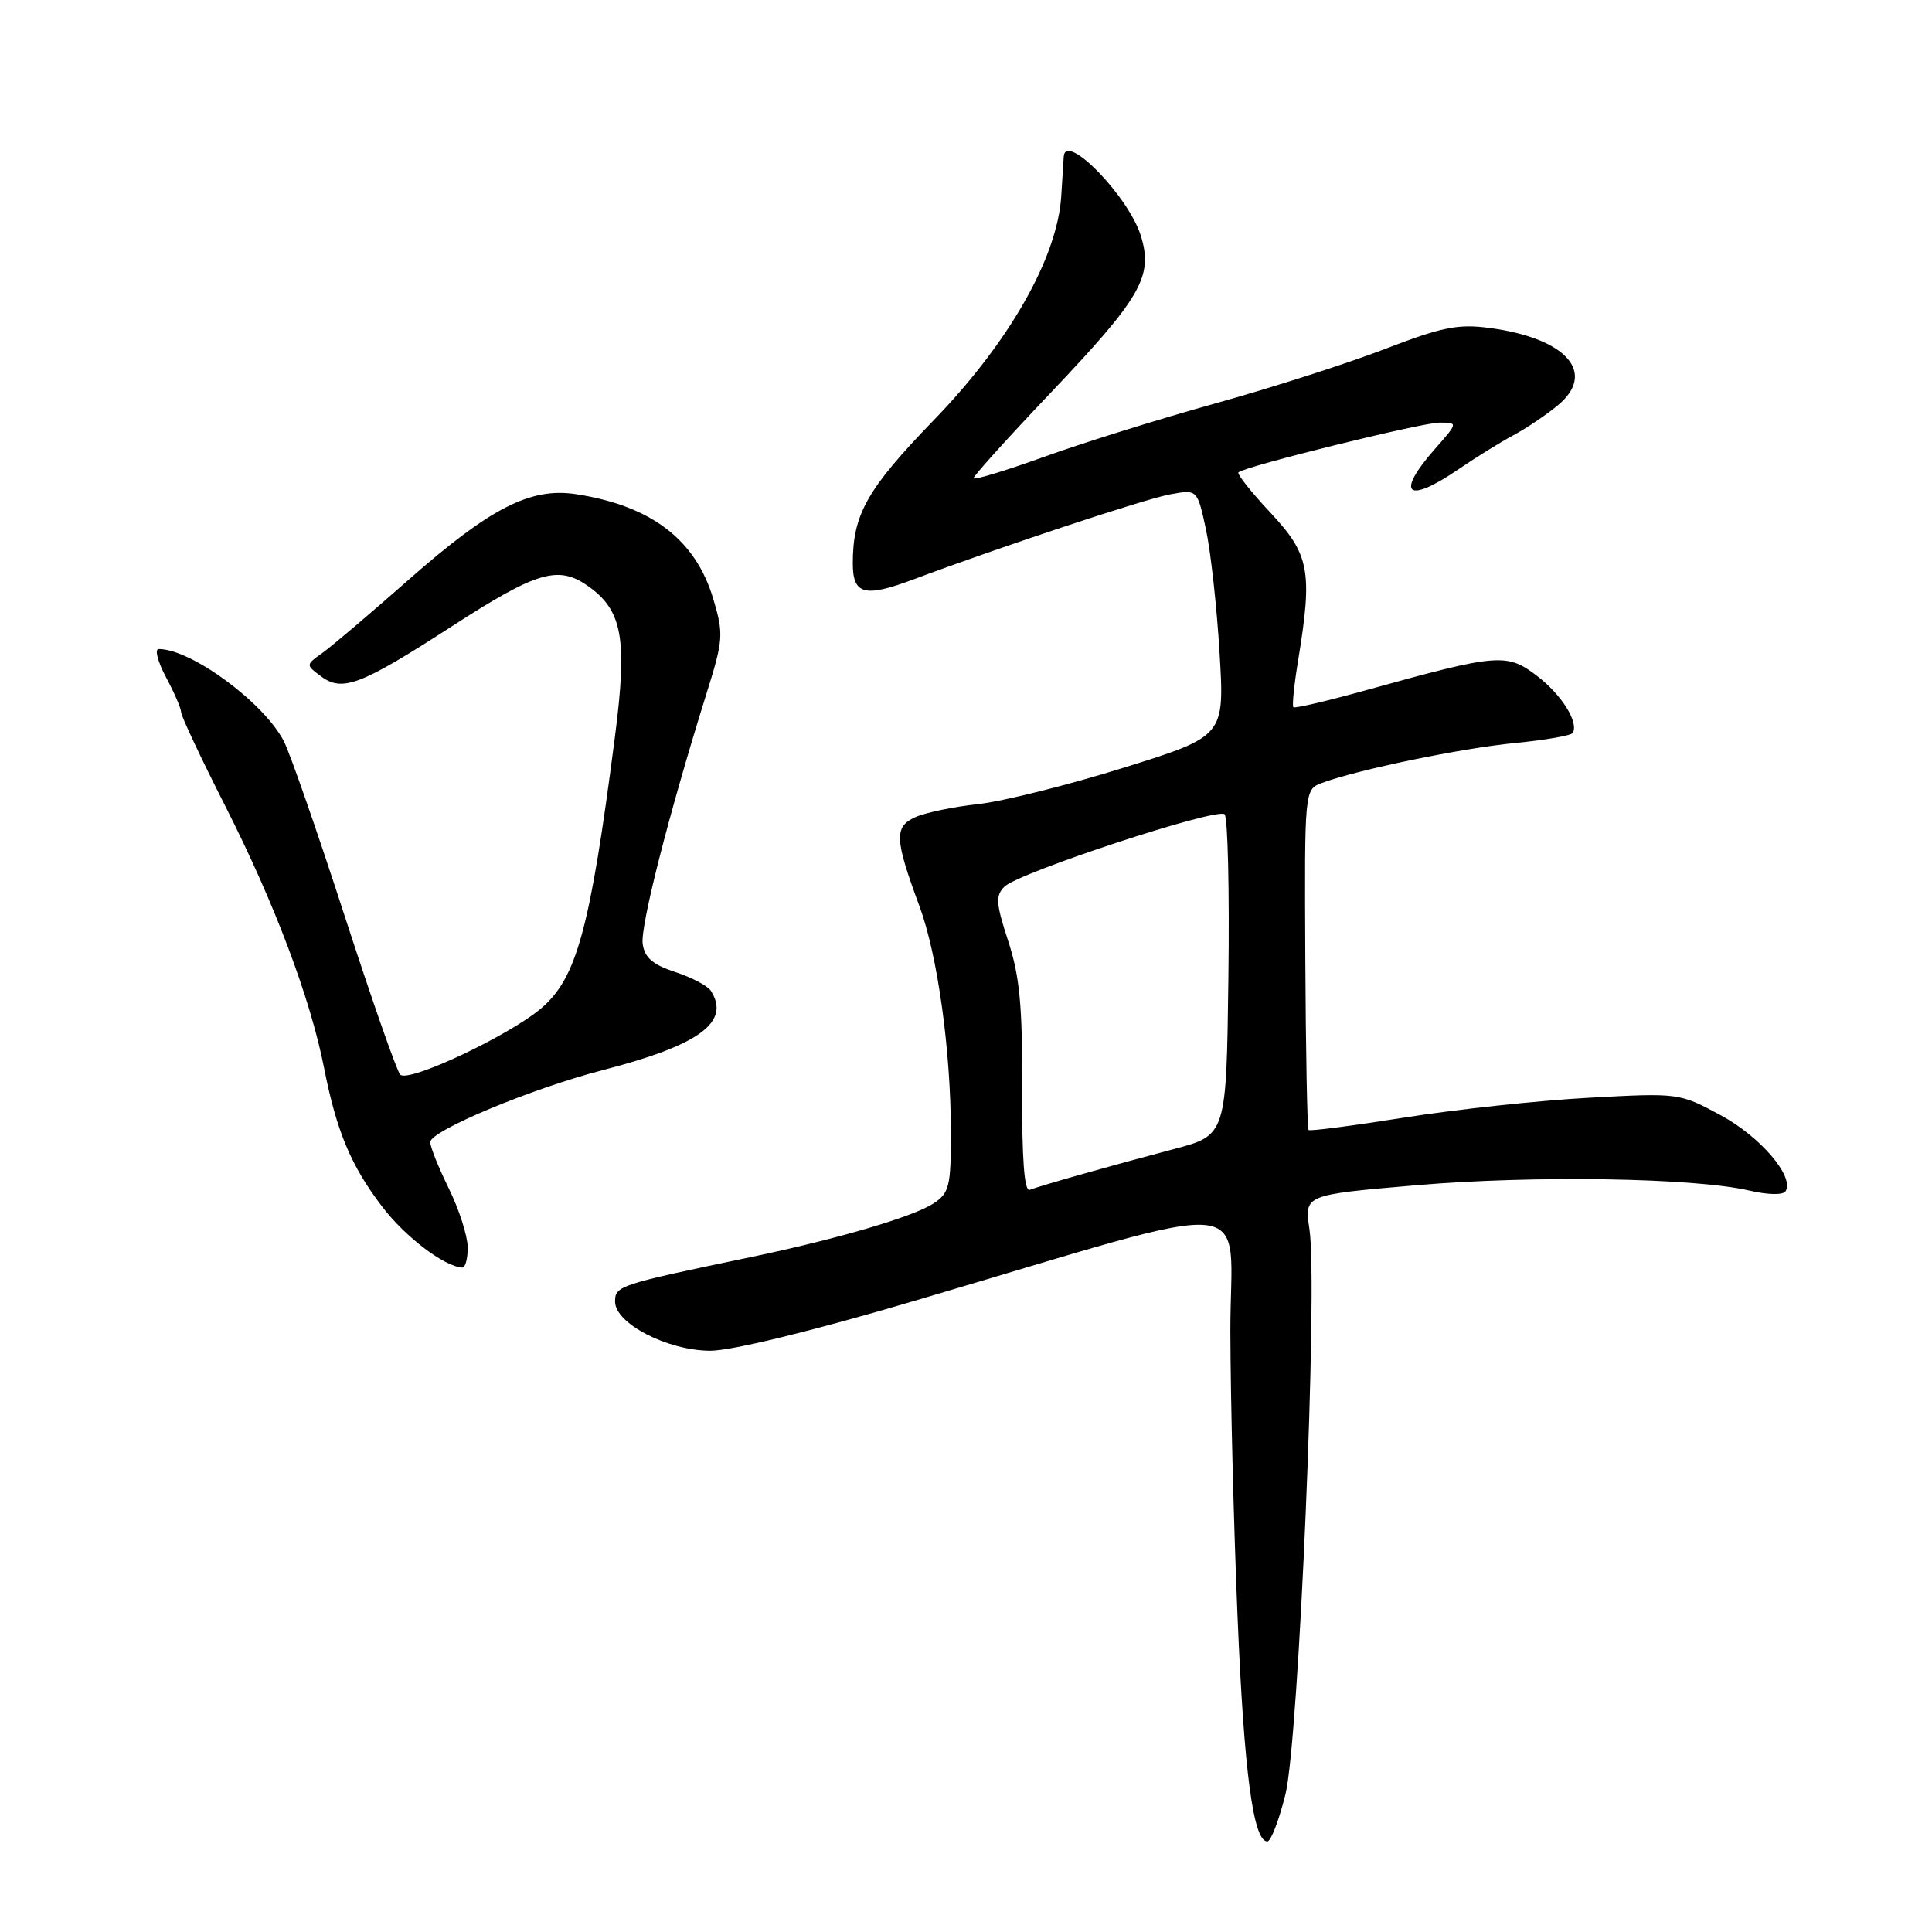 <?xml version="1.0" encoding="UTF-8" standalone="no"?>
<!DOCTYPE svg PUBLIC "-//W3C//DTD SVG 1.1//EN" "http://www.w3.org/Graphics/SVG/1.1/DTD/svg11.dtd" >
<svg xmlns="http://www.w3.org/2000/svg" xmlns:xlink="http://www.w3.org/1999/xlink" version="1.1" viewBox="0 0 256 256">
 <g >
 <path fill="currentColor"
d=" M 170.33 237.75 C 172.10 230.61 174.65 170.52 173.51 162.88 C 172.82 158.32 172.82 158.32 187.66 157.05 C 203.18 155.72 224.48 156.06 231.77 157.75 C 234.27 158.33 236.27 158.37 236.60 157.84 C 237.79 155.91 233.27 150.62 228.00 147.77 C 222.52 144.82 222.46 144.81 210.50 145.46 C 203.90 145.82 192.92 147.00 186.11 148.08 C 179.29 149.16 173.57 149.91 173.39 149.73 C 173.22 149.55 173.02 139.32 172.96 127.00 C 172.85 104.60 172.85 104.60 175.18 103.74 C 179.87 101.99 193.70 99.13 200.77 98.45 C 204.77 98.06 208.21 97.46 208.40 97.12 C 209.22 95.71 206.92 92.04 203.65 89.55 C 199.66 86.50 198.50 86.60 181.10 91.43 C 175.94 92.87 171.56 93.89 171.38 93.71 C 171.19 93.53 171.48 90.70 172.02 87.44 C 173.94 75.69 173.52 73.47 168.35 67.94 C 165.79 65.21 163.88 62.80 164.10 62.59 C 164.92 61.80 188.39 56.00 190.75 56.00 C 193.21 56.00 193.21 56.00 190.10 59.53 C 184.83 65.54 186.44 66.85 193.32 62.14 C 195.62 60.57 198.85 58.57 200.50 57.69 C 202.15 56.82 204.80 55.04 206.38 53.74 C 211.64 49.43 207.59 44.81 197.38 43.46 C 193.19 42.90 191.08 43.33 183.47 46.26 C 178.54 48.16 168.43 51.40 161.02 53.46 C 153.60 55.52 143.36 58.72 138.27 60.56 C 133.17 62.40 129.00 63.66 129.00 63.36 C 129.00 63.06 133.55 58.01 139.12 52.15 C 151.21 39.43 152.82 36.64 151.18 31.28 C 149.59 26.07 141.18 17.40 140.95 20.75 C 140.92 21.16 140.77 23.52 140.62 26.00 C 140.10 34.13 133.74 45.33 123.77 55.63 C 114.88 64.82 113.00 68.14 113.00 74.64 C 113.00 78.80 114.55 79.21 121.07 76.76 C 132.61 72.44 151.66 66.13 155.07 65.50 C 158.65 64.84 158.65 64.84 159.80 70.17 C 160.43 73.10 161.24 80.46 161.60 86.53 C 162.26 97.55 162.26 97.55 148.88 101.73 C 141.52 104.03 132.84 106.20 129.60 106.55 C 126.35 106.90 122.60 107.68 121.26 108.29 C 118.46 109.57 118.54 111.17 121.83 120.07 C 124.25 126.61 126.00 139.26 126.00 150.20 C 126.00 157.20 125.78 158.10 123.68 159.47 C 121.00 161.23 110.95 164.18 99.50 166.57 C 81.98 170.22 81.50 170.38 81.50 172.47 C 81.50 175.37 88.45 178.96 94.10 178.98 C 96.90 178.99 107.53 176.40 121.10 172.39 C 168.05 158.54 163.00 158.06 163.03 176.39 C 163.05 185.25 163.48 202.25 163.98 214.18 C 164.84 234.82 166.06 244.00 167.93 244.00 C 168.40 244.00 169.48 241.19 170.33 237.75 Z  M 61.97 165.25 C 61.95 163.74 60.83 160.25 59.48 157.50 C 58.13 154.75 57.01 151.98 57.01 151.34 C 57.00 149.84 70.44 144.23 79.92 141.78 C 92.67 138.49 96.83 135.43 94.20 131.30 C 93.78 130.63 91.65 129.51 89.47 128.80 C 86.49 127.82 85.41 126.89 85.16 125.07 C 84.83 122.73 88.59 107.99 93.61 91.91 C 95.85 84.77 95.90 84.03 94.52 79.38 C 92.18 71.50 86.30 67.01 76.32 65.48 C 70.28 64.56 64.96 67.29 54.12 76.84 C 49.09 81.28 43.96 85.63 42.73 86.51 C 40.51 88.09 40.51 88.11 42.50 89.59 C 45.36 91.74 47.75 90.83 59.92 82.96 C 71.11 75.73 73.96 74.88 77.88 77.63 C 82.49 80.86 83.17 84.62 81.47 97.71 C 78.19 123.14 76.42 129.62 71.68 133.63 C 67.37 137.27 54.10 143.51 53.03 142.39 C 52.57 141.90 49.25 132.41 45.65 121.31 C 42.05 110.20 38.43 99.81 37.61 98.21 C 34.96 93.08 25.34 86.00 21.03 86.00 C 20.46 86.00 20.90 87.68 22.00 89.74 C 23.10 91.79 24.00 93.88 24.00 94.37 C 24.00 94.87 26.65 100.50 29.89 106.89 C 36.37 119.66 41.12 132.26 42.94 141.50 C 44.59 149.89 46.51 154.47 50.61 159.85 C 53.67 163.88 58.86 167.82 61.25 167.96 C 61.66 167.98 61.99 166.76 61.97 165.25 Z  M 135.44 144.28 C 135.49 133.31 135.11 129.32 133.59 124.69 C 131.96 119.70 131.89 118.69 133.09 117.49 C 134.99 115.61 161.30 106.96 162.27 107.90 C 162.69 108.31 162.92 118.04 162.77 129.53 C 162.50 150.43 162.50 150.43 155.50 152.27 C 147.53 154.37 138.01 157.06 136.44 157.66 C 135.73 157.94 135.40 153.59 135.44 144.28 Z "/>
</g>
</svg>